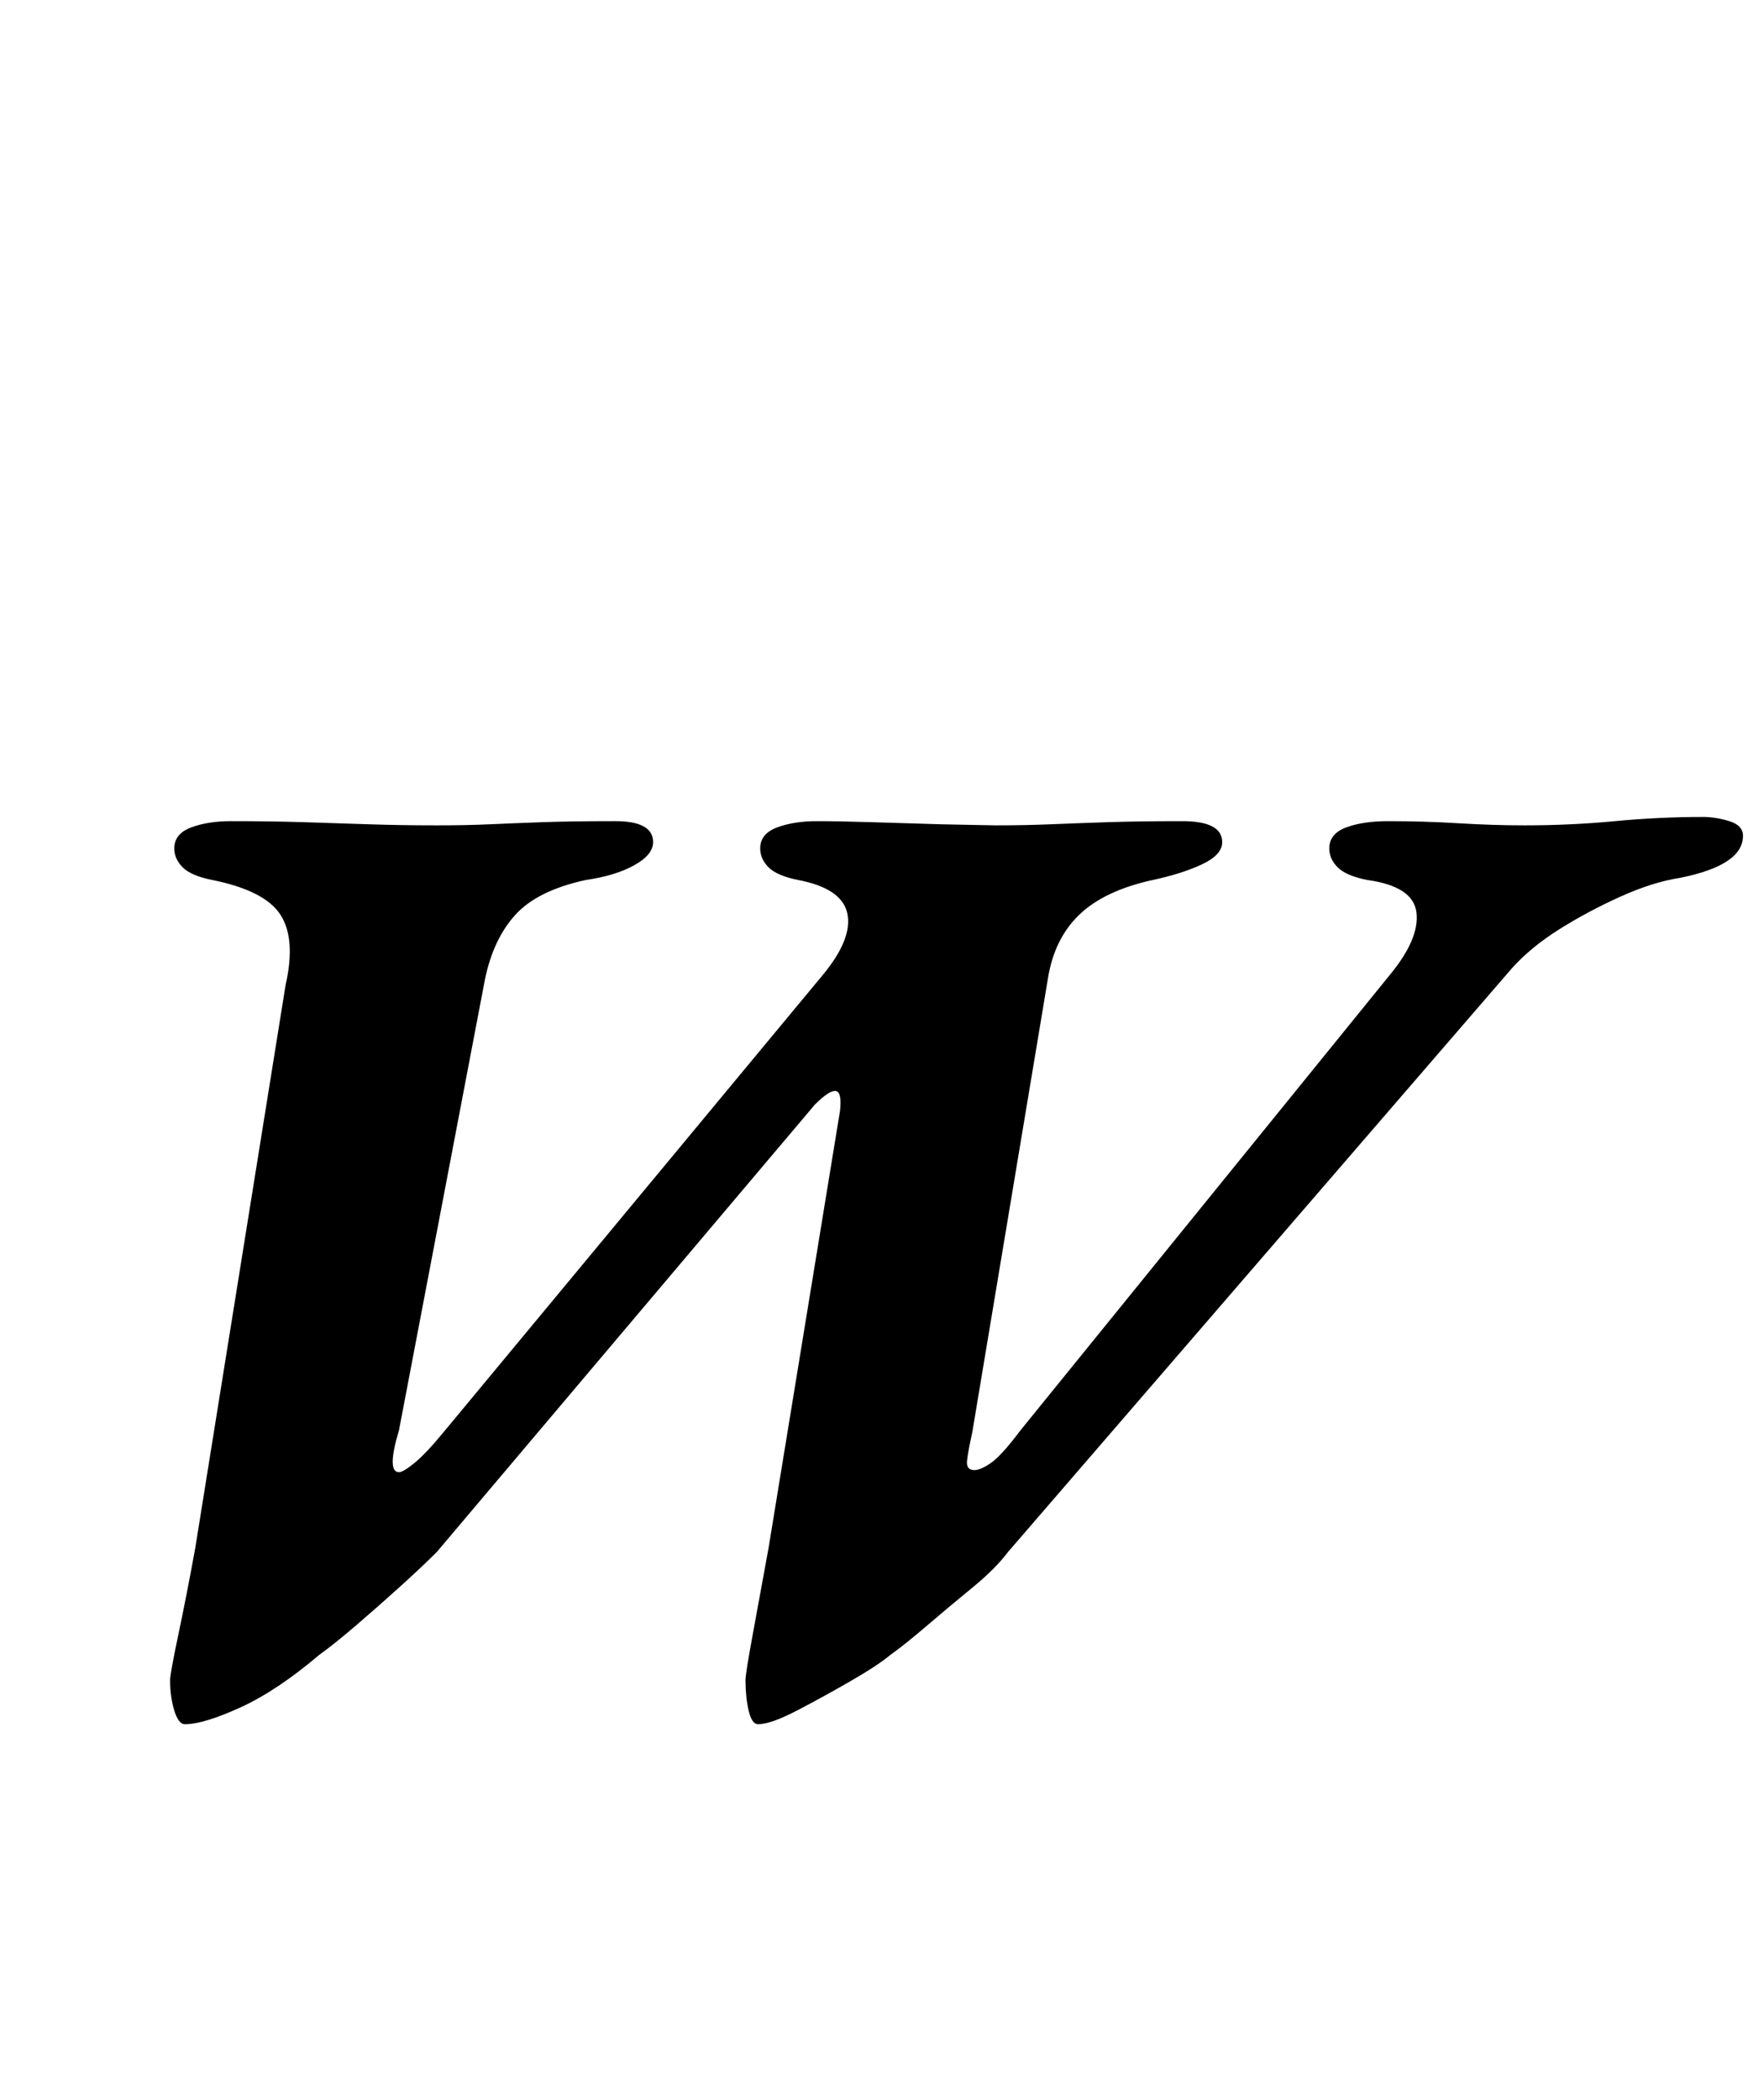 <?xml version="1.0" standalone="no"?>
<!DOCTYPE svg PUBLIC "-//W3C//DTD SVG 1.1//EN" "http://www.w3.org/Graphics/SVG/1.1/DTD/svg11.dtd" >
<svg xmlns="http://www.w3.org/2000/svg" xmlns:xlink="http://www.w3.org/1999/xlink" version="1.1" viewBox="-10 0 840 1000">
  <g transform="matrix(1 0 0 -1 0 800)">
   <path fill="currentColor"
d="M78 -21q-3 0 -5 6.5t-2 14.5q0 3 4 22t8 41l43 268q5 22 -2.5 33.5t-32.5 16.5q-10 2 -14 6t-4 9q0 7 8 10t19 3q19 0 35 -0.5t31 -1t32 -0.5q14 0 25 0.5t25 1t35 0.5q18 0 18 -10q0 -6 -9 -11t-23 -7q-23 -5 -33.5 -16.5t-14.5 -30.5l-41 -215q-3 -10 -3 -15t3 -5
q2 0 7.5 4.5t14.5 15.5l180 217q14 17 11.5 29t-23.5 16q-10 2 -14 6t-4 9q0 7 8 10t19 3q10 0 26.5 -0.5l33 -1t25.5 -0.5q14 0 26 0.5t27 1t36 0.5q19 0 19 -10q0 -6 -9.5 -10.5t-23.5 -7.5q-23 -5 -35 -16.5t-15 -30.5l-36 -216q-2 -9 -2.5 -13.5t3.5 -4.5q3 0 8 3.5
t14 15.5l176 217q14 17 12.5 29.5t-23.5 15.5q-10 2 -14 6t-4 9q0 7 8 10t20 3q17 0 33.5 -1t31.5 -1q22 0 43 2t42 2q6 0 12.5 -2t6.5 -7q0 -7 -7.5 -12t-22.5 -8q-13 -2 -28.5 -9t-29 -15.5t-22.5 -18.5l-240 -278q-6 -8 -17 -17t-21.5 -18t-17.5 -14q-6 -5 -19 -12.5
t-25.5 -14t-18.5 -6.5q-3 0 -4.5 6.5t-1.5 14.5q0 3 3.5 22t7.5 41l34 208q1 9 -2 9.5t-10 -6.5l-180 -213q-7 -7 -17.5 -16.5t-21 -18.5t-17.5 -14q-20 -17 -37.5 -25t-26.5 -8z" />
  </g>

</svg>
